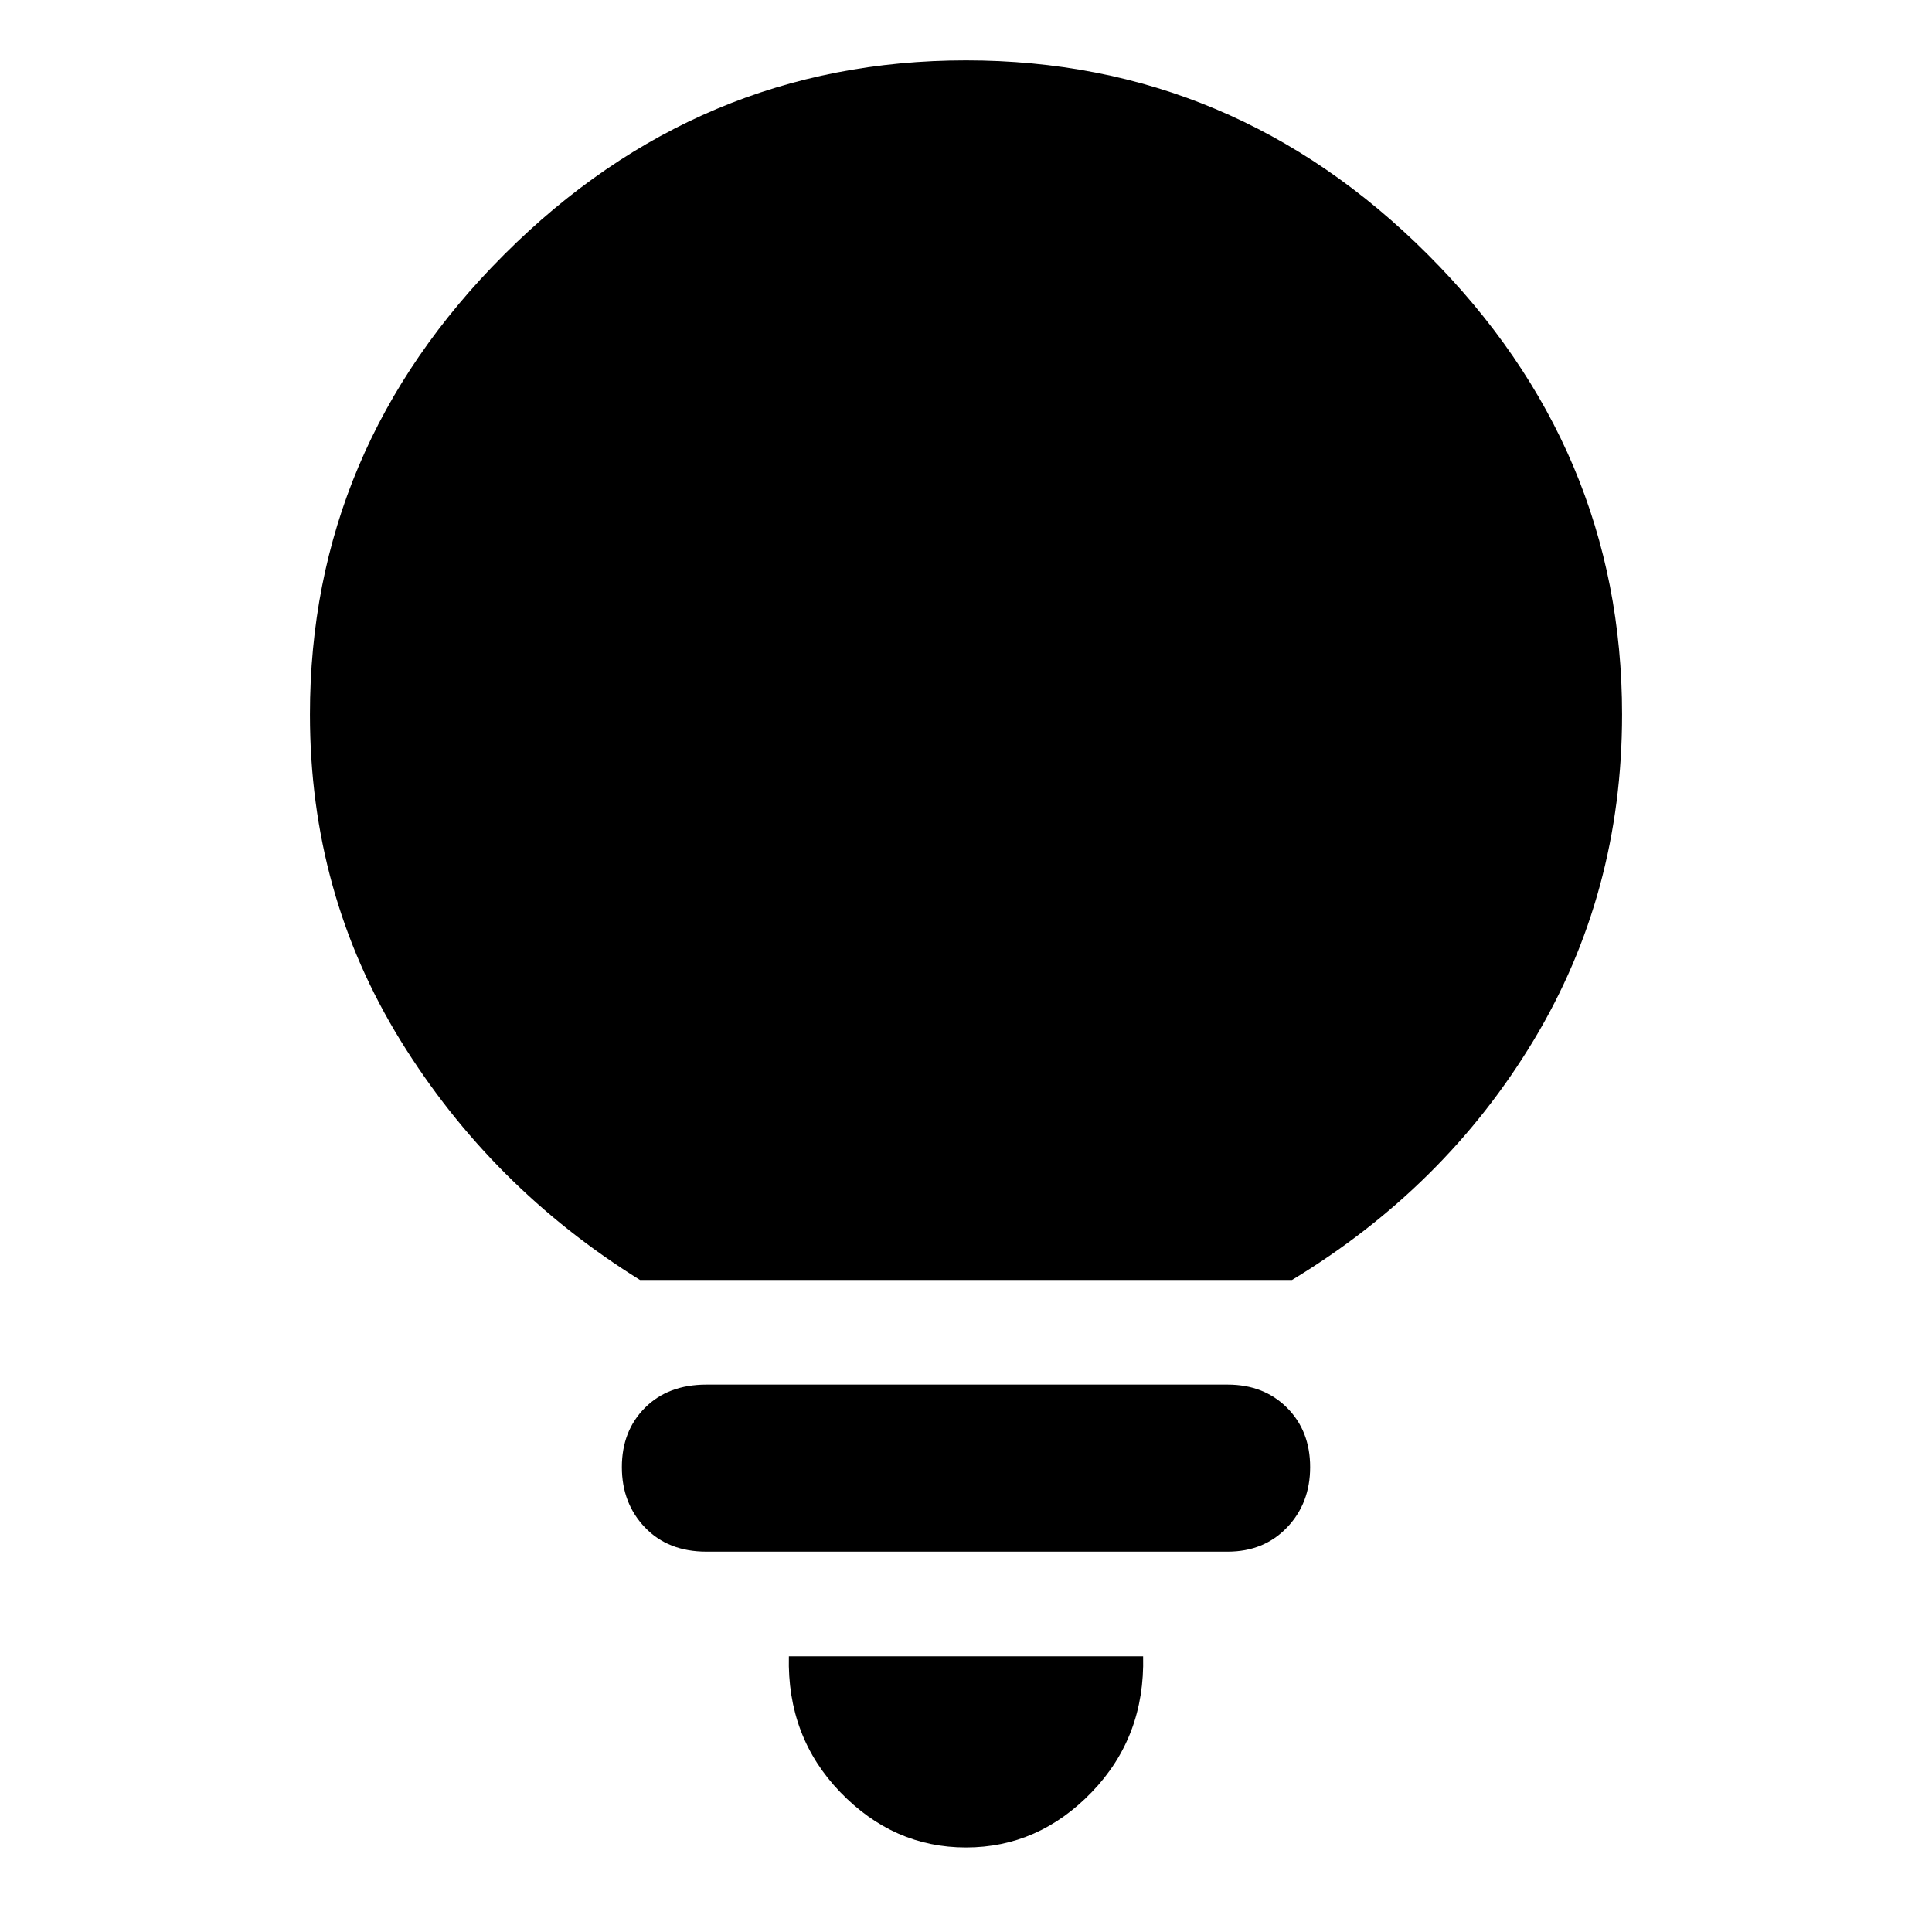 <svg xmlns="http://www.w3.org/2000/svg" height="40" width="40"><path d="M20 38.25q-1.5 0-2.604-1.146t-1.063-2.812h7.334q.041 1.666-1.063 2.812Q21.5 38.25 20 38.25Zm-5.375-6.125q-.792 0-1.271-.5-.479-.5-.479-1.25t.479-1.229q.479-.479 1.271-.479h10.792q.75 0 1.229.479.479.479.479 1.229 0 .75-.479 1.25t-1.229.5ZM13.25 26.5q-3.083-1.917-4.958-4.958-1.875-3.042-1.875-6.75 0-5.5 4.021-9.521Q14.458 1.25 20 1.25t9.562 4.021q4.021 4.021 4.021 9.521 0 3.708-1.833 6.75-1.833 3.041-5 4.958Z"/></svg>